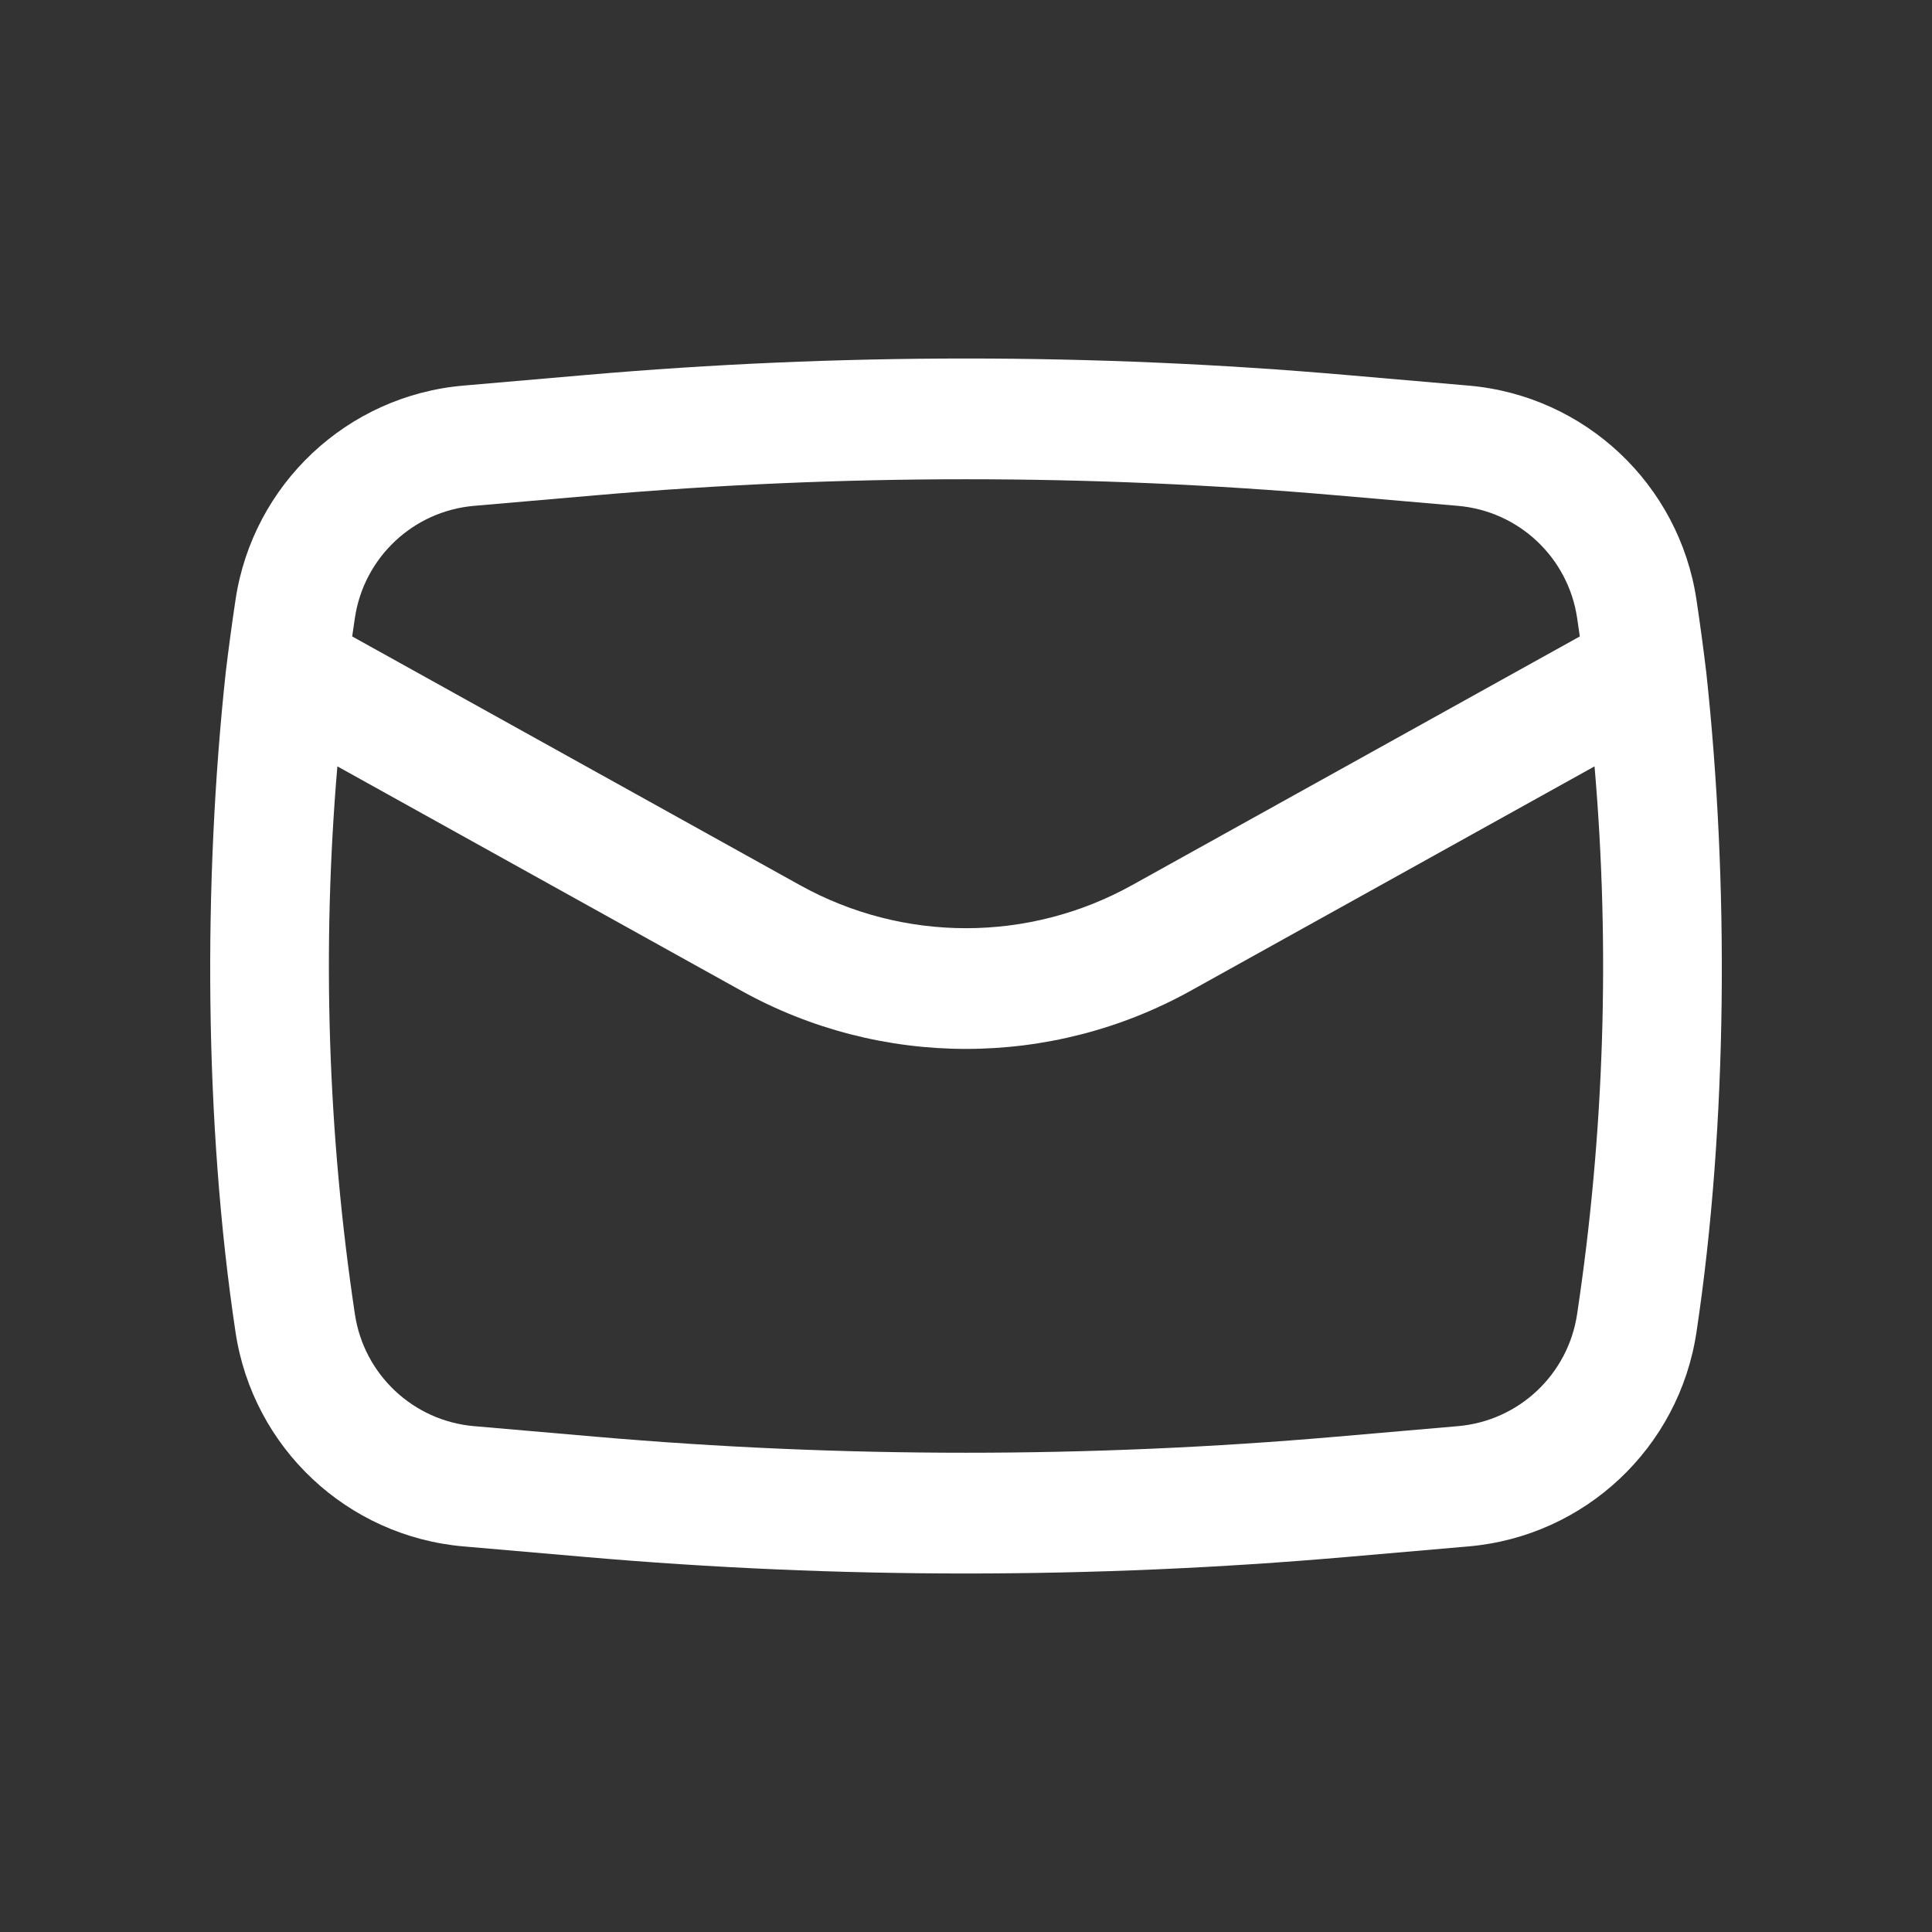 <svg width="24" height="24" viewBox="0 0 24 24" fill="none" xmlns="http://www.w3.org/2000/svg">
<rect x="0" y="0" width="24" height="24" fill="#333333" stroke="none"/>
<path fill-rule="evenodd" clip-rule="evenodd" d="M2.804 8.353C2.524 10.956 2.536 13.958 2.926 16.55C3.142 17.985 4.312 19.084 5.757 19.21L7.268 19.341C10.417 19.615 13.583 19.615 16.733 19.341L18.243 19.21C19.688 19.084 20.858 17.985 21.074 16.55C21.464 13.958 21.477 10.956 21.196 8.353C21.16 8.052 21.119 7.75 21.074 7.449C20.858 6.015 19.688 4.915 18.243 4.79L16.733 4.659C13.583 4.385 10.417 4.385 7.268 4.659L5.757 4.79C4.312 4.915 3.142 6.015 2.926 7.449C2.881 7.75 2.84 8.052 2.804 8.353ZM7.397 6.153C10.46 5.887 13.54 5.887 16.603 6.153L18.113 6.284C18.867 6.35 19.478 6.924 19.591 7.673C19.602 7.75 19.614 7.828 19.625 7.906L14.064 10.995C12.78 11.709 11.22 11.709 9.936 10.995L4.375 7.906C4.386 7.828 4.397 7.75 4.409 7.673C4.522 6.924 5.133 6.35 5.887 6.284L7.397 6.153ZM19.808 9.52C20.003 11.788 19.93 14.072 19.591 16.327C19.478 17.076 18.867 17.65 18.113 17.716L16.603 17.847C13.54 18.113 10.46 18.113 7.397 17.847L5.887 17.716C5.133 17.65 4.522 17.076 4.409 16.327C4.07 14.072 3.998 11.788 4.191 9.52L9.208 12.307C10.944 13.271 13.056 13.271 14.792 12.307L19.808 9.52Z" fill="white"/>
</svg>
